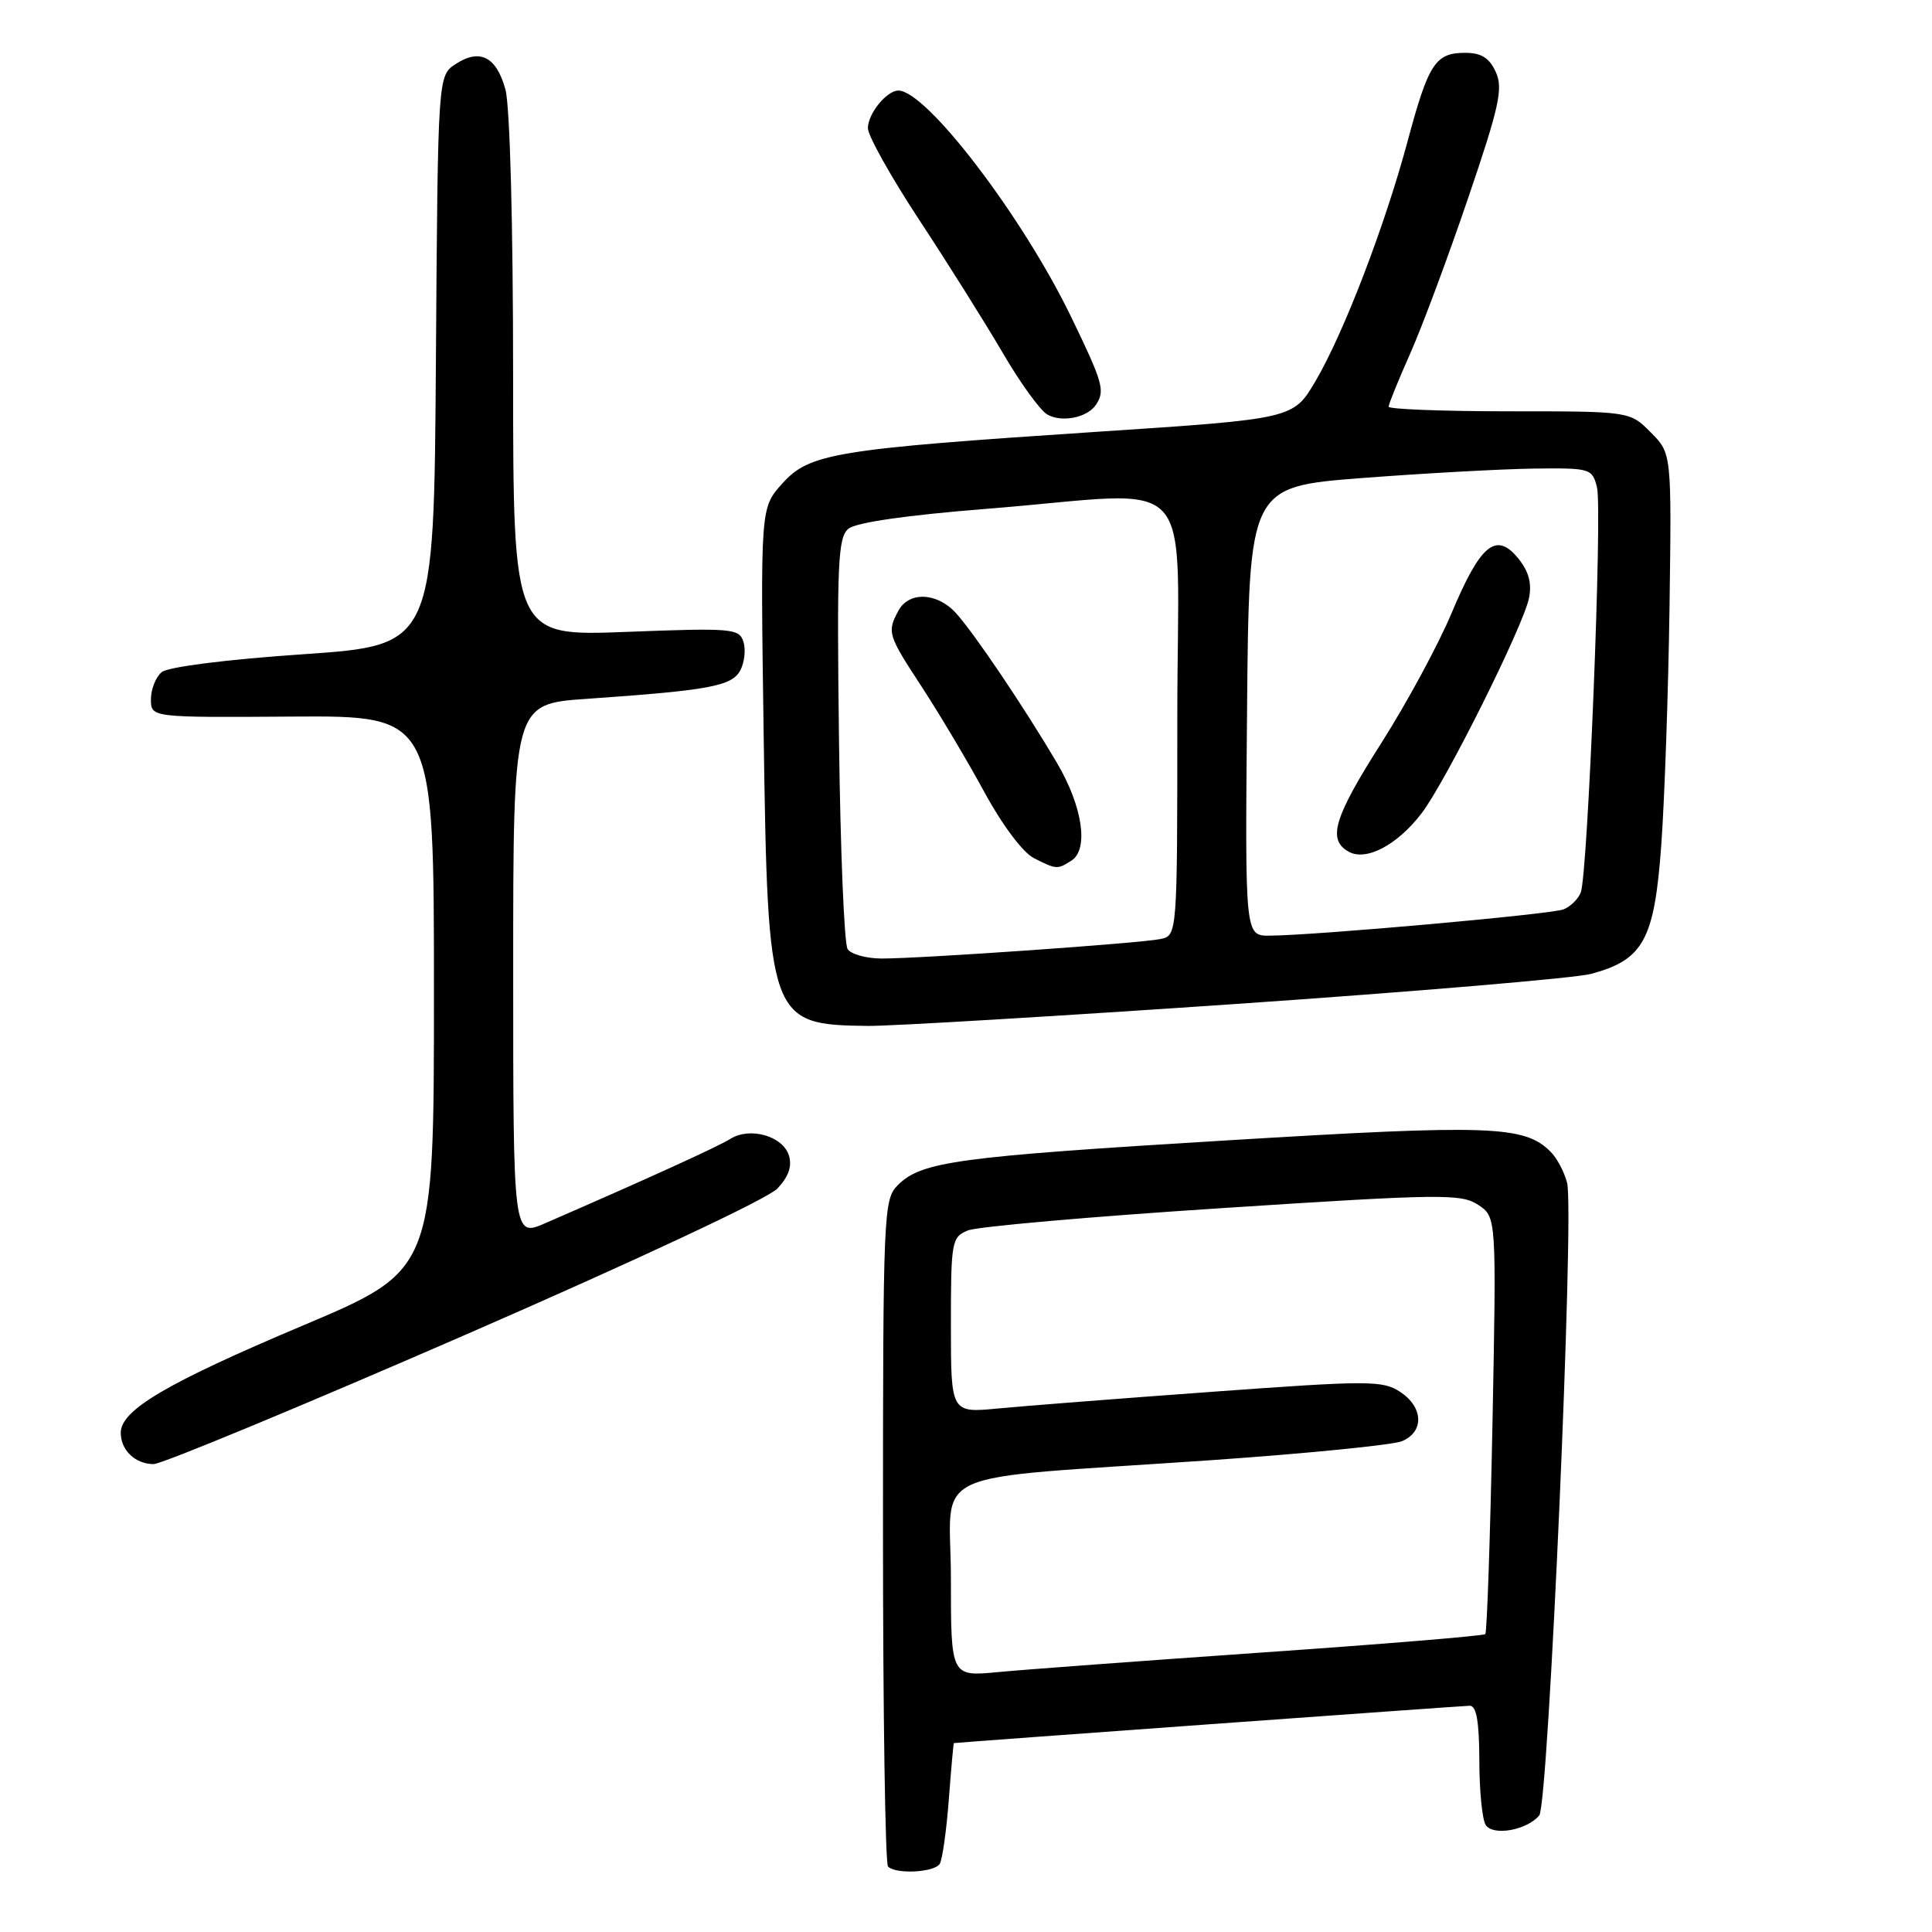 <?xml version="1.0" encoding="UTF-8" standalone="no"?>
<!DOCTYPE svg PUBLIC "-//W3C//DTD SVG 1.1//EN" "http://www.w3.org/Graphics/SVG/1.1/DTD/svg11.dtd" >
<svg xmlns="http://www.w3.org/2000/svg" xmlns:xlink="http://www.w3.org/1999/xlink" version="1.1" viewBox="0 0 256 256">
 <g >
 <path fill="currentColor"
d=" M 124.52 246.97 C 124.87 246.40 125.41 242.57 125.72 238.47 C 126.03 234.36 126.34 230.99 126.39 230.97 C 126.69 230.89 193.68 226.04 194.75 226.02 C 195.64 226.01 196.00 228.11 196.02 233.25 C 196.02 237.24 196.40 241.09 196.86 241.81 C 197.82 243.32 202.32 242.52 203.96 240.55 C 205.18 239.08 208.63 160.66 207.65 156.74 C 207.29 155.31 206.31 153.45 205.46 152.61 C 201.99 149.14 197.55 148.98 162.53 151.11 C 126.69 153.28 122.09 153.91 118.95 157.05 C 117.08 158.92 117.00 160.73 117.00 202.83 C 117.00 226.94 117.30 246.97 117.67 247.33 C 118.72 248.38 123.81 248.11 124.52 246.97 Z  M 61.57 176.91 C 84.34 166.99 101.74 158.84 103.01 157.49 C 104.50 155.91 104.98 154.51 104.53 153.09 C 103.71 150.52 99.37 149.29 96.79 150.90 C 95.11 151.95 85.82 156.18 72.25 162.08 C 68.00 163.93 68.00 163.93 68.00 128.60 C 68.00 93.27 68.00 93.27 77.75 92.60 C 94.00 91.47 96.97 90.92 98.09 88.83 C 98.65 87.78 98.84 86.08 98.51 85.04 C 97.95 83.27 97.01 83.19 82.96 83.73 C 68.00 84.30 68.00 84.30 67.99 49.90 C 67.99 29.74 67.57 13.99 66.97 11.85 C 65.77 7.50 63.58 6.39 60.37 8.49 C 58.02 10.03 58.02 10.03 57.76 47.77 C 57.50 85.50 57.50 85.50 40.18 86.69 C 30.03 87.38 22.26 88.37 21.43 89.06 C 20.64 89.71 20.00 91.33 20.00 92.66 C 20.00 95.08 20.00 95.08 38.75 94.95 C 57.50 94.83 57.50 94.83 57.50 131.57 C 57.50 168.31 57.50 168.31 40.08 175.66 C 22.07 183.27 16.00 186.84 16.00 189.85 C 16.00 192.16 17.93 194.00 20.36 194.00 C 21.43 194.00 39.98 186.31 61.57 176.91 Z  M 163.79 133.03 C 187.60 131.39 208.78 129.60 210.85 129.04 C 217.78 127.17 219.22 124.52 220.13 111.94 C 220.57 105.85 221.06 91.68 221.22 80.47 C 221.50 60.07 221.50 60.07 218.73 57.29 C 215.96 54.50 215.96 54.50 199.98 54.50 C 191.19 54.50 184.00 54.22 184.00 53.89 C 184.00 53.55 185.28 50.40 186.84 46.89 C 188.41 43.37 191.86 34.11 194.52 26.29 C 198.68 14.08 199.19 11.72 198.20 9.54 C 197.35 7.67 196.28 7.00 194.14 7.00 C 190.20 7.00 189.28 8.41 186.53 18.66 C 183.48 30.00 178.06 44.12 174.31 50.50 C 171.37 55.50 171.37 55.50 145.43 57.21 C 110.54 59.52 107.25 60.06 103.63 64.10 C 100.76 67.30 100.76 67.30 101.19 97.40 C 101.74 135.24 101.94 135.79 115.00 135.94 C 118.03 135.97 139.98 134.66 163.79 133.03 Z  M 145.23 53.62 C 146.45 51.76 146.16 50.73 141.96 42.05 C 135.52 28.71 122.76 12.00 119.04 12.00 C 117.49 12.00 115.00 15.07 115.00 16.98 C 115.00 17.98 118.07 23.46 121.81 29.15 C 125.56 34.84 130.52 42.75 132.84 46.71 C 135.15 50.68 137.82 54.38 138.77 54.92 C 140.69 56.03 144.10 55.34 145.23 53.62 Z  M 126.00 209.21 C 126.00 194.21 121.73 196.16 160.50 193.48 C 173.15 192.60 184.51 191.47 185.75 190.97 C 188.74 189.74 188.62 186.45 185.51 184.42 C 183.21 182.91 181.33 182.91 160.76 184.41 C 148.52 185.30 135.69 186.30 132.25 186.63 C 126.00 187.23 126.00 187.23 126.00 175.60 C 126.00 164.47 126.10 163.92 128.25 163.04 C 129.49 162.53 144.65 161.20 161.95 160.08 C 190.88 158.20 193.60 158.16 195.85 159.64 C 198.29 161.24 198.29 161.24 197.76 188.68 C 197.46 203.77 197.03 216.30 196.81 216.53 C 196.58 216.75 183.37 217.85 167.45 218.95 C 151.53 220.06 135.69 221.23 132.25 221.56 C 126.00 222.16 126.00 222.16 126.00 209.21 Z  M 112.31 125.75 C 111.86 125.06 111.35 112.55 111.17 97.94 C 110.88 74.63 111.03 71.22 112.42 70.06 C 113.43 69.23 120.16 68.26 130.76 67.42 C 159.34 65.15 156.00 61.51 156.00 94.98 C 156.00 123.96 156.00 123.96 153.75 124.43 C 151.03 124.99 122.00 127.02 116.81 127.01 C 114.78 127.00 112.75 126.44 112.31 125.75 Z  M 141.95 114.05 C 144.30 112.57 143.46 106.88 140.06 101.10 C 135.72 93.74 129.13 83.96 126.68 81.25 C 124.19 78.49 120.43 78.33 119.04 80.93 C 117.52 83.77 117.62 84.11 122.19 91.09 C 124.49 94.62 128.21 100.86 130.44 104.97 C 132.80 109.32 135.55 112.98 137.00 113.71 C 139.99 115.22 140.10 115.22 141.95 114.05 Z  M 165.24 94.25 C 165.50 64.50 165.50 64.50 180.50 63.34 C 188.75 62.71 198.98 62.15 203.23 62.09 C 210.74 62.00 210.98 62.07 211.61 64.58 C 212.34 67.49 210.40 115.79 209.46 118.26 C 209.12 119.13 208.09 120.14 207.17 120.50 C 205.49 121.15 174.32 123.94 168.24 123.98 C 164.97 124.00 164.97 124.00 165.24 94.25 Z  M 188.38 107.75 C 191.57 103.57 201.86 82.94 202.60 79.25 C 203.00 77.27 202.56 75.69 201.15 73.96 C 198.23 70.41 196.16 72.13 192.33 81.27 C 190.58 85.43 186.42 93.13 183.08 98.38 C 176.73 108.36 175.85 111.26 178.72 112.86 C 181.02 114.15 185.17 111.96 188.38 107.75 Z "/>
</g>
</svg>